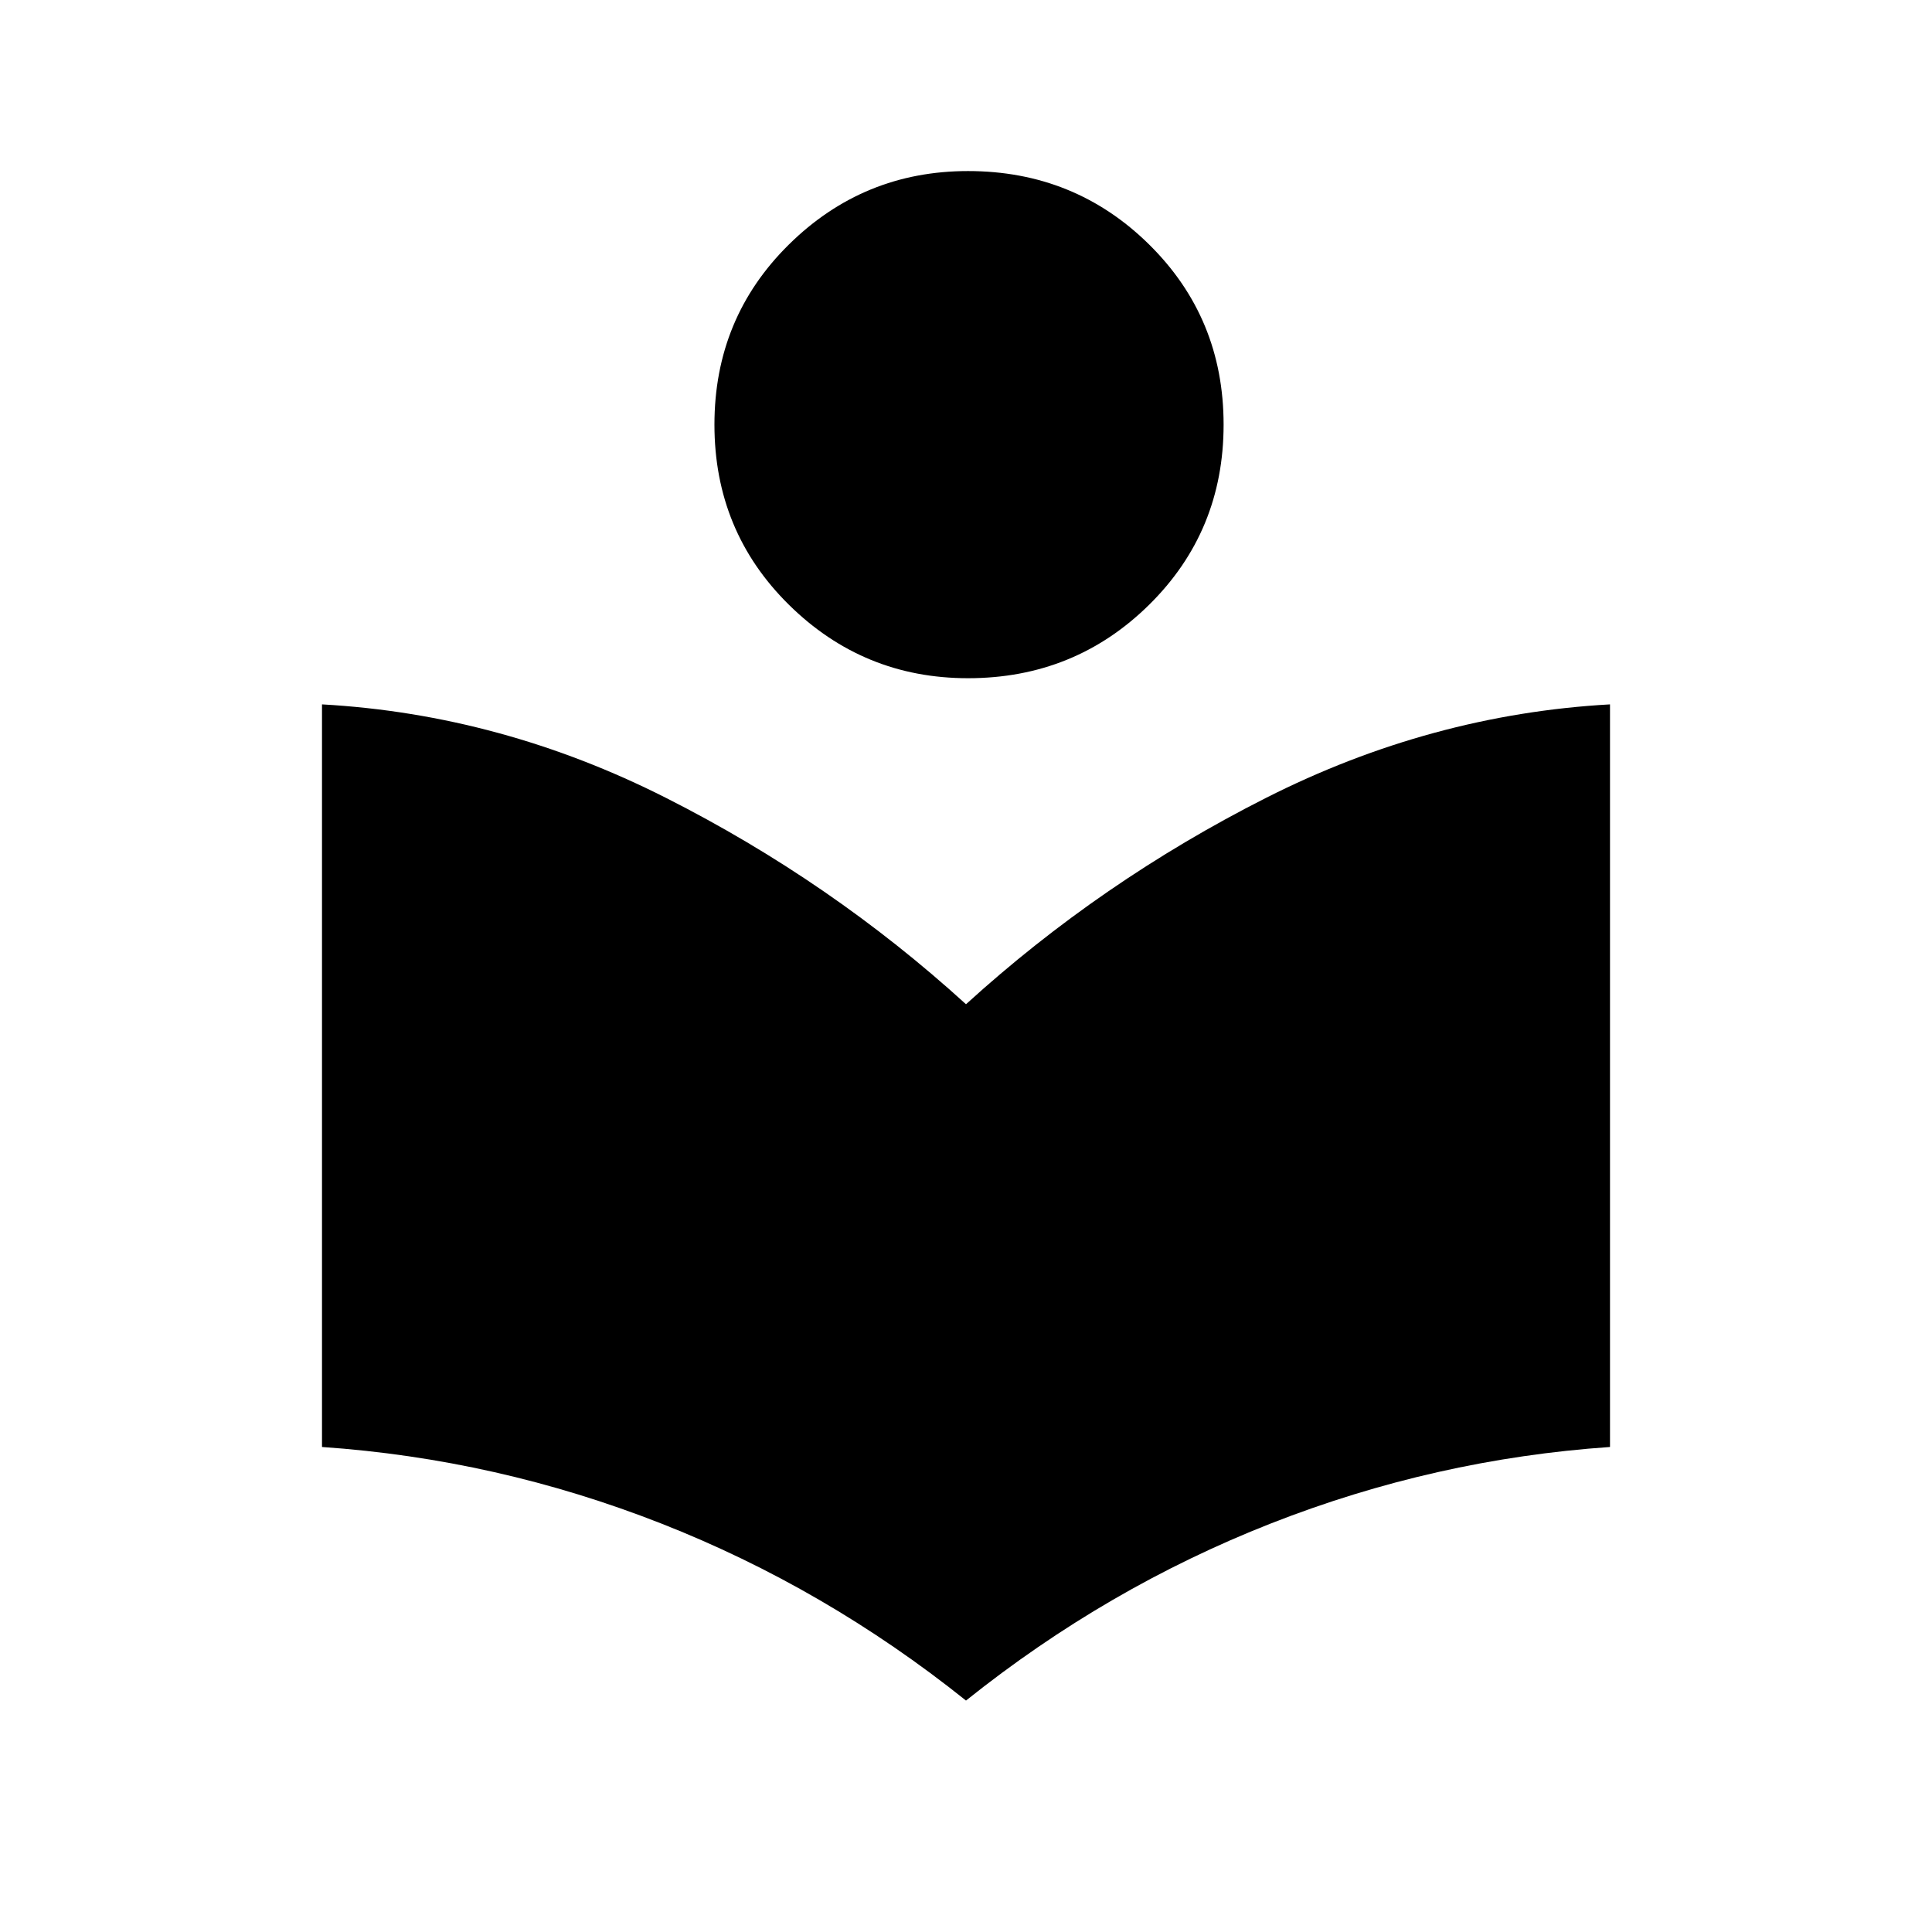 <svg xmlns="http://www.w3.org/2000/svg" width="48" height="48"><path d="M24 42.25q-3.5-2.8-7.575-4.4-4.075-1.6-8.425-1.9V17.5q4.45.25 8.55 2.325Q20.65 21.9 24 24.95q3.35-3.05 7.45-5.125T40 17.5v18.45q-4.35.3-8.425 1.9-4.075 1.6-7.575 4.4zm.05-25.4q-2.6 0-4.45-1.825t-1.85-4.475q0-2.65 1.85-4.475 1.85-1.825 4.45-1.825 2.65 0 4.5 1.825t1.85 4.475q0 2.65-1.85 4.475-1.85 1.825-4.5 1.825z"/></svg>